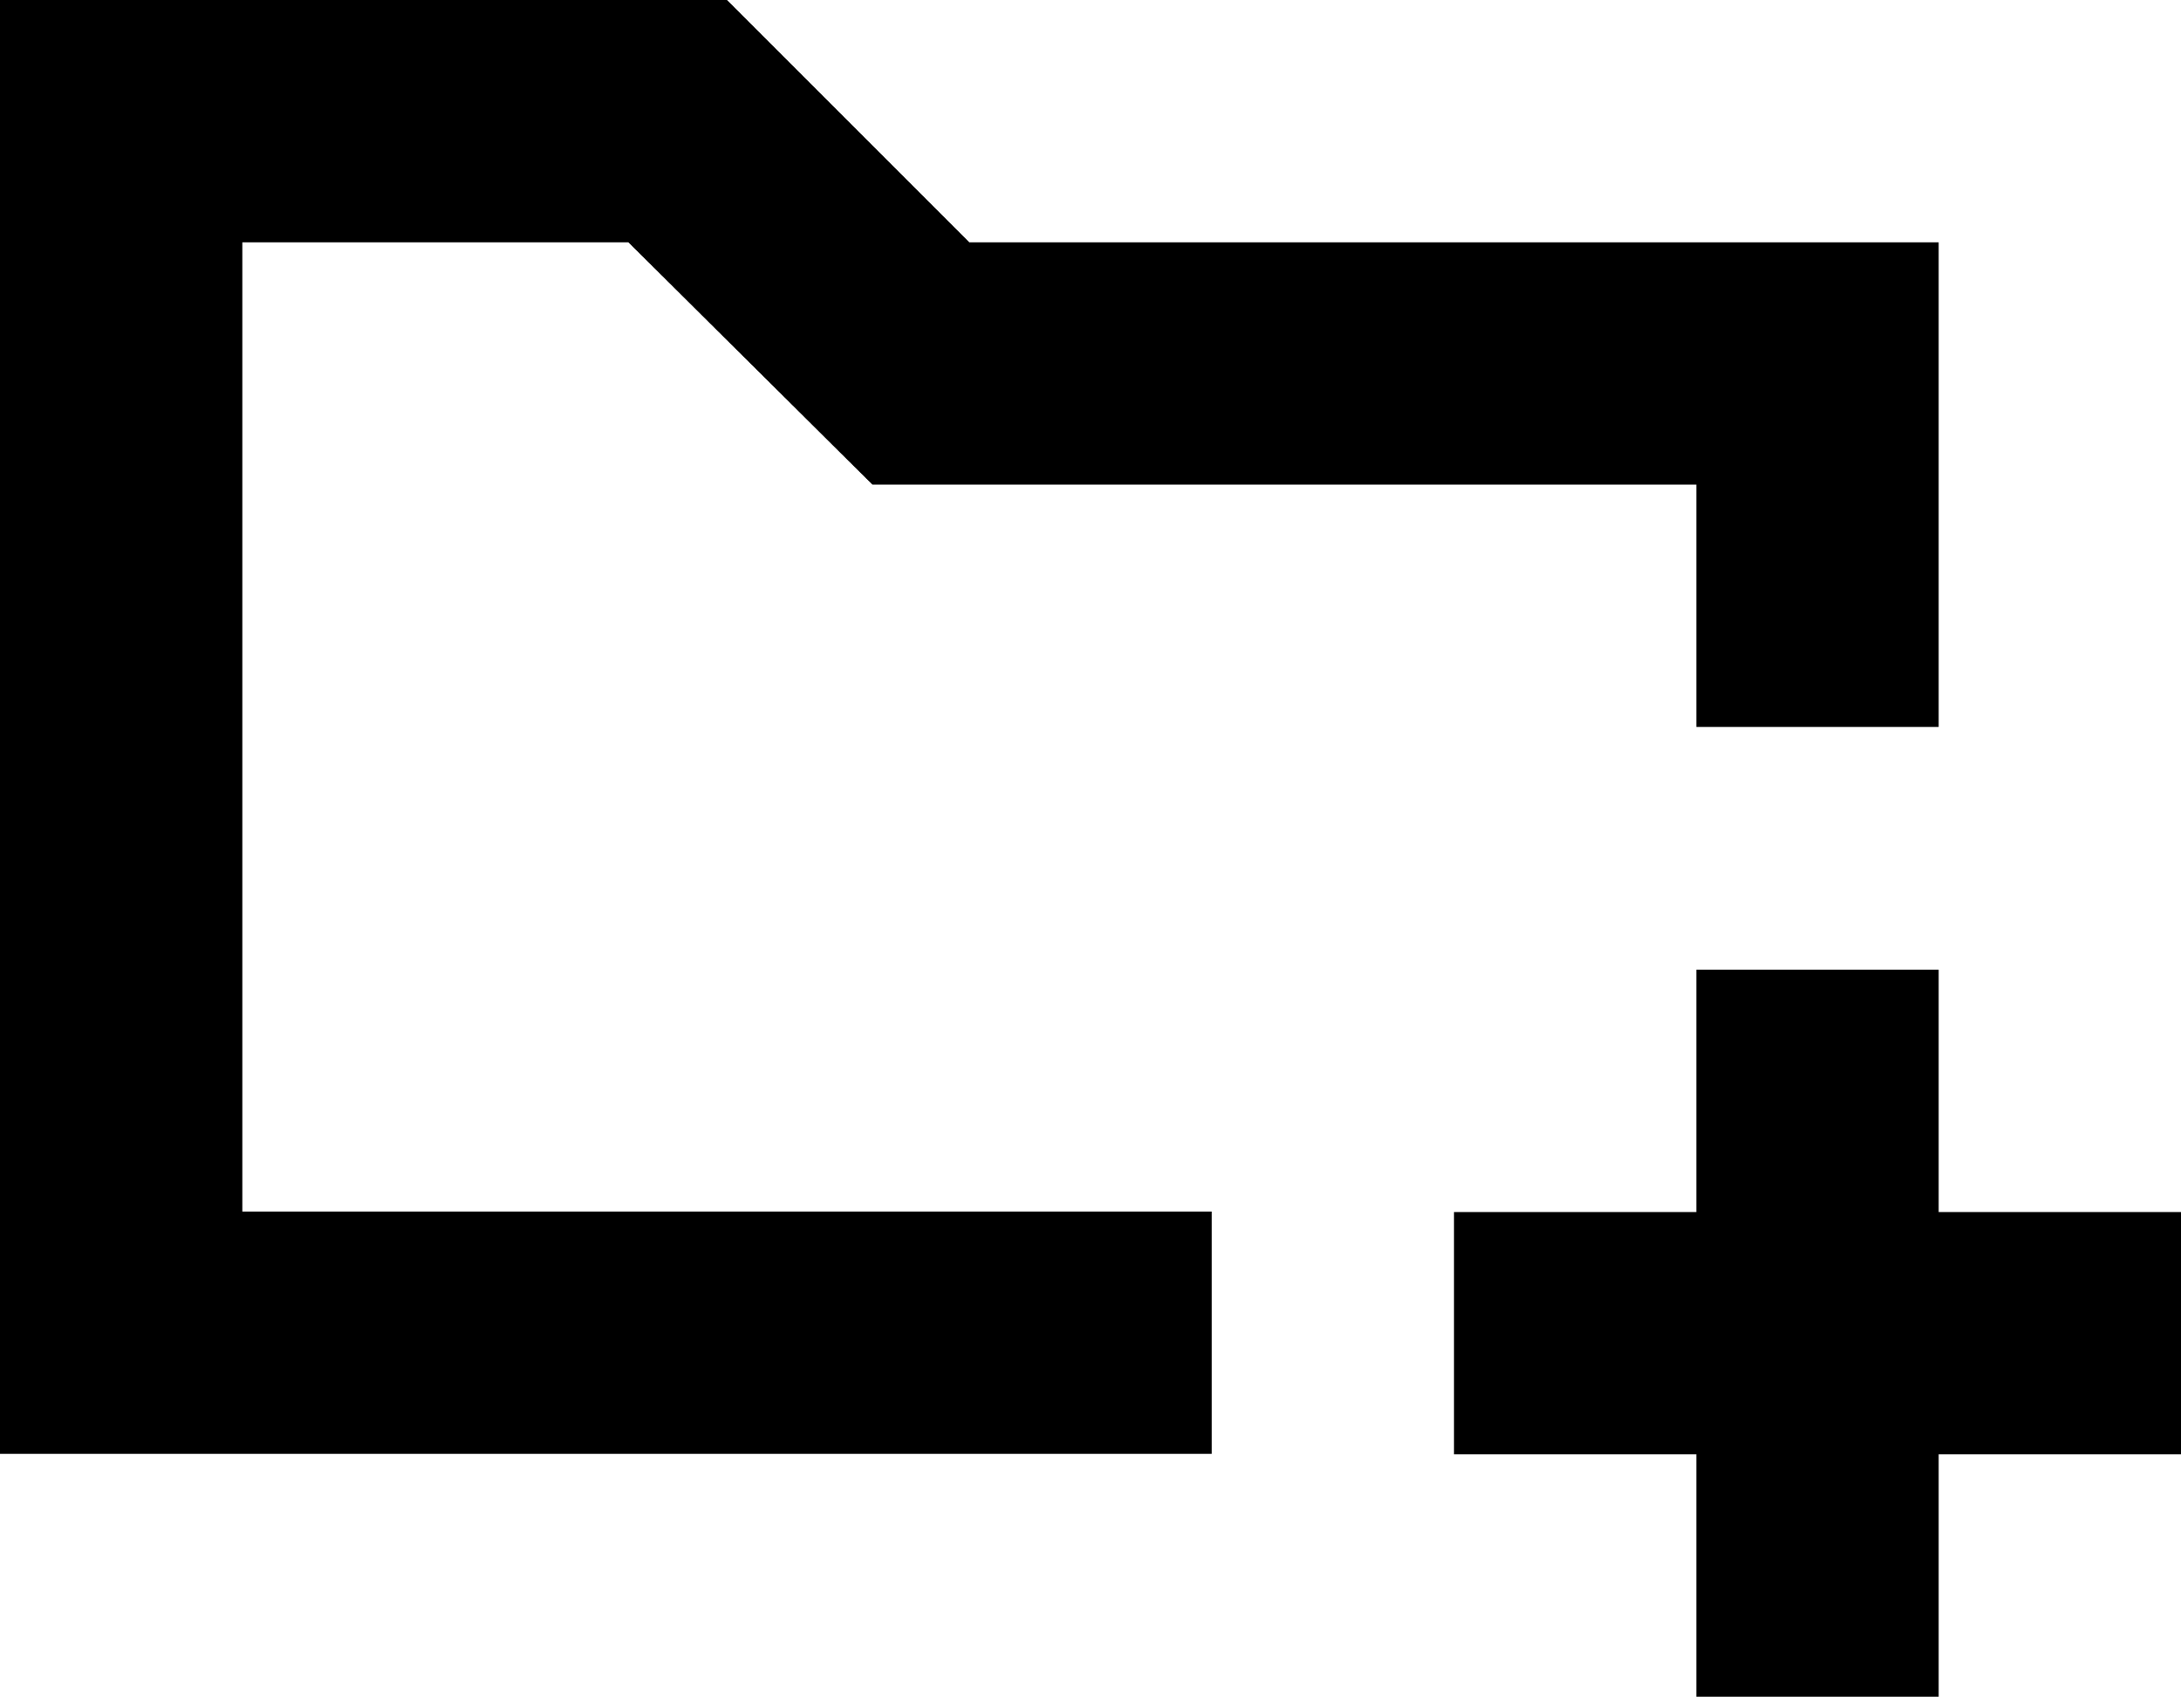 <svg width="180" height="141" viewBox="0 0 180 141" fill="none" xmlns="http://www.w3.org/2000/svg">
<path d="M160 80.04V100.04H180V120.04H160V140.04H140V120.04H120V100.04H140V80.04H160Z" fill="black"/>
<path d="M80 20H160V60H140V40H72L51.857 20H20V100H100V120H0V0H60L80 20Z" fill="black"/>
</svg>